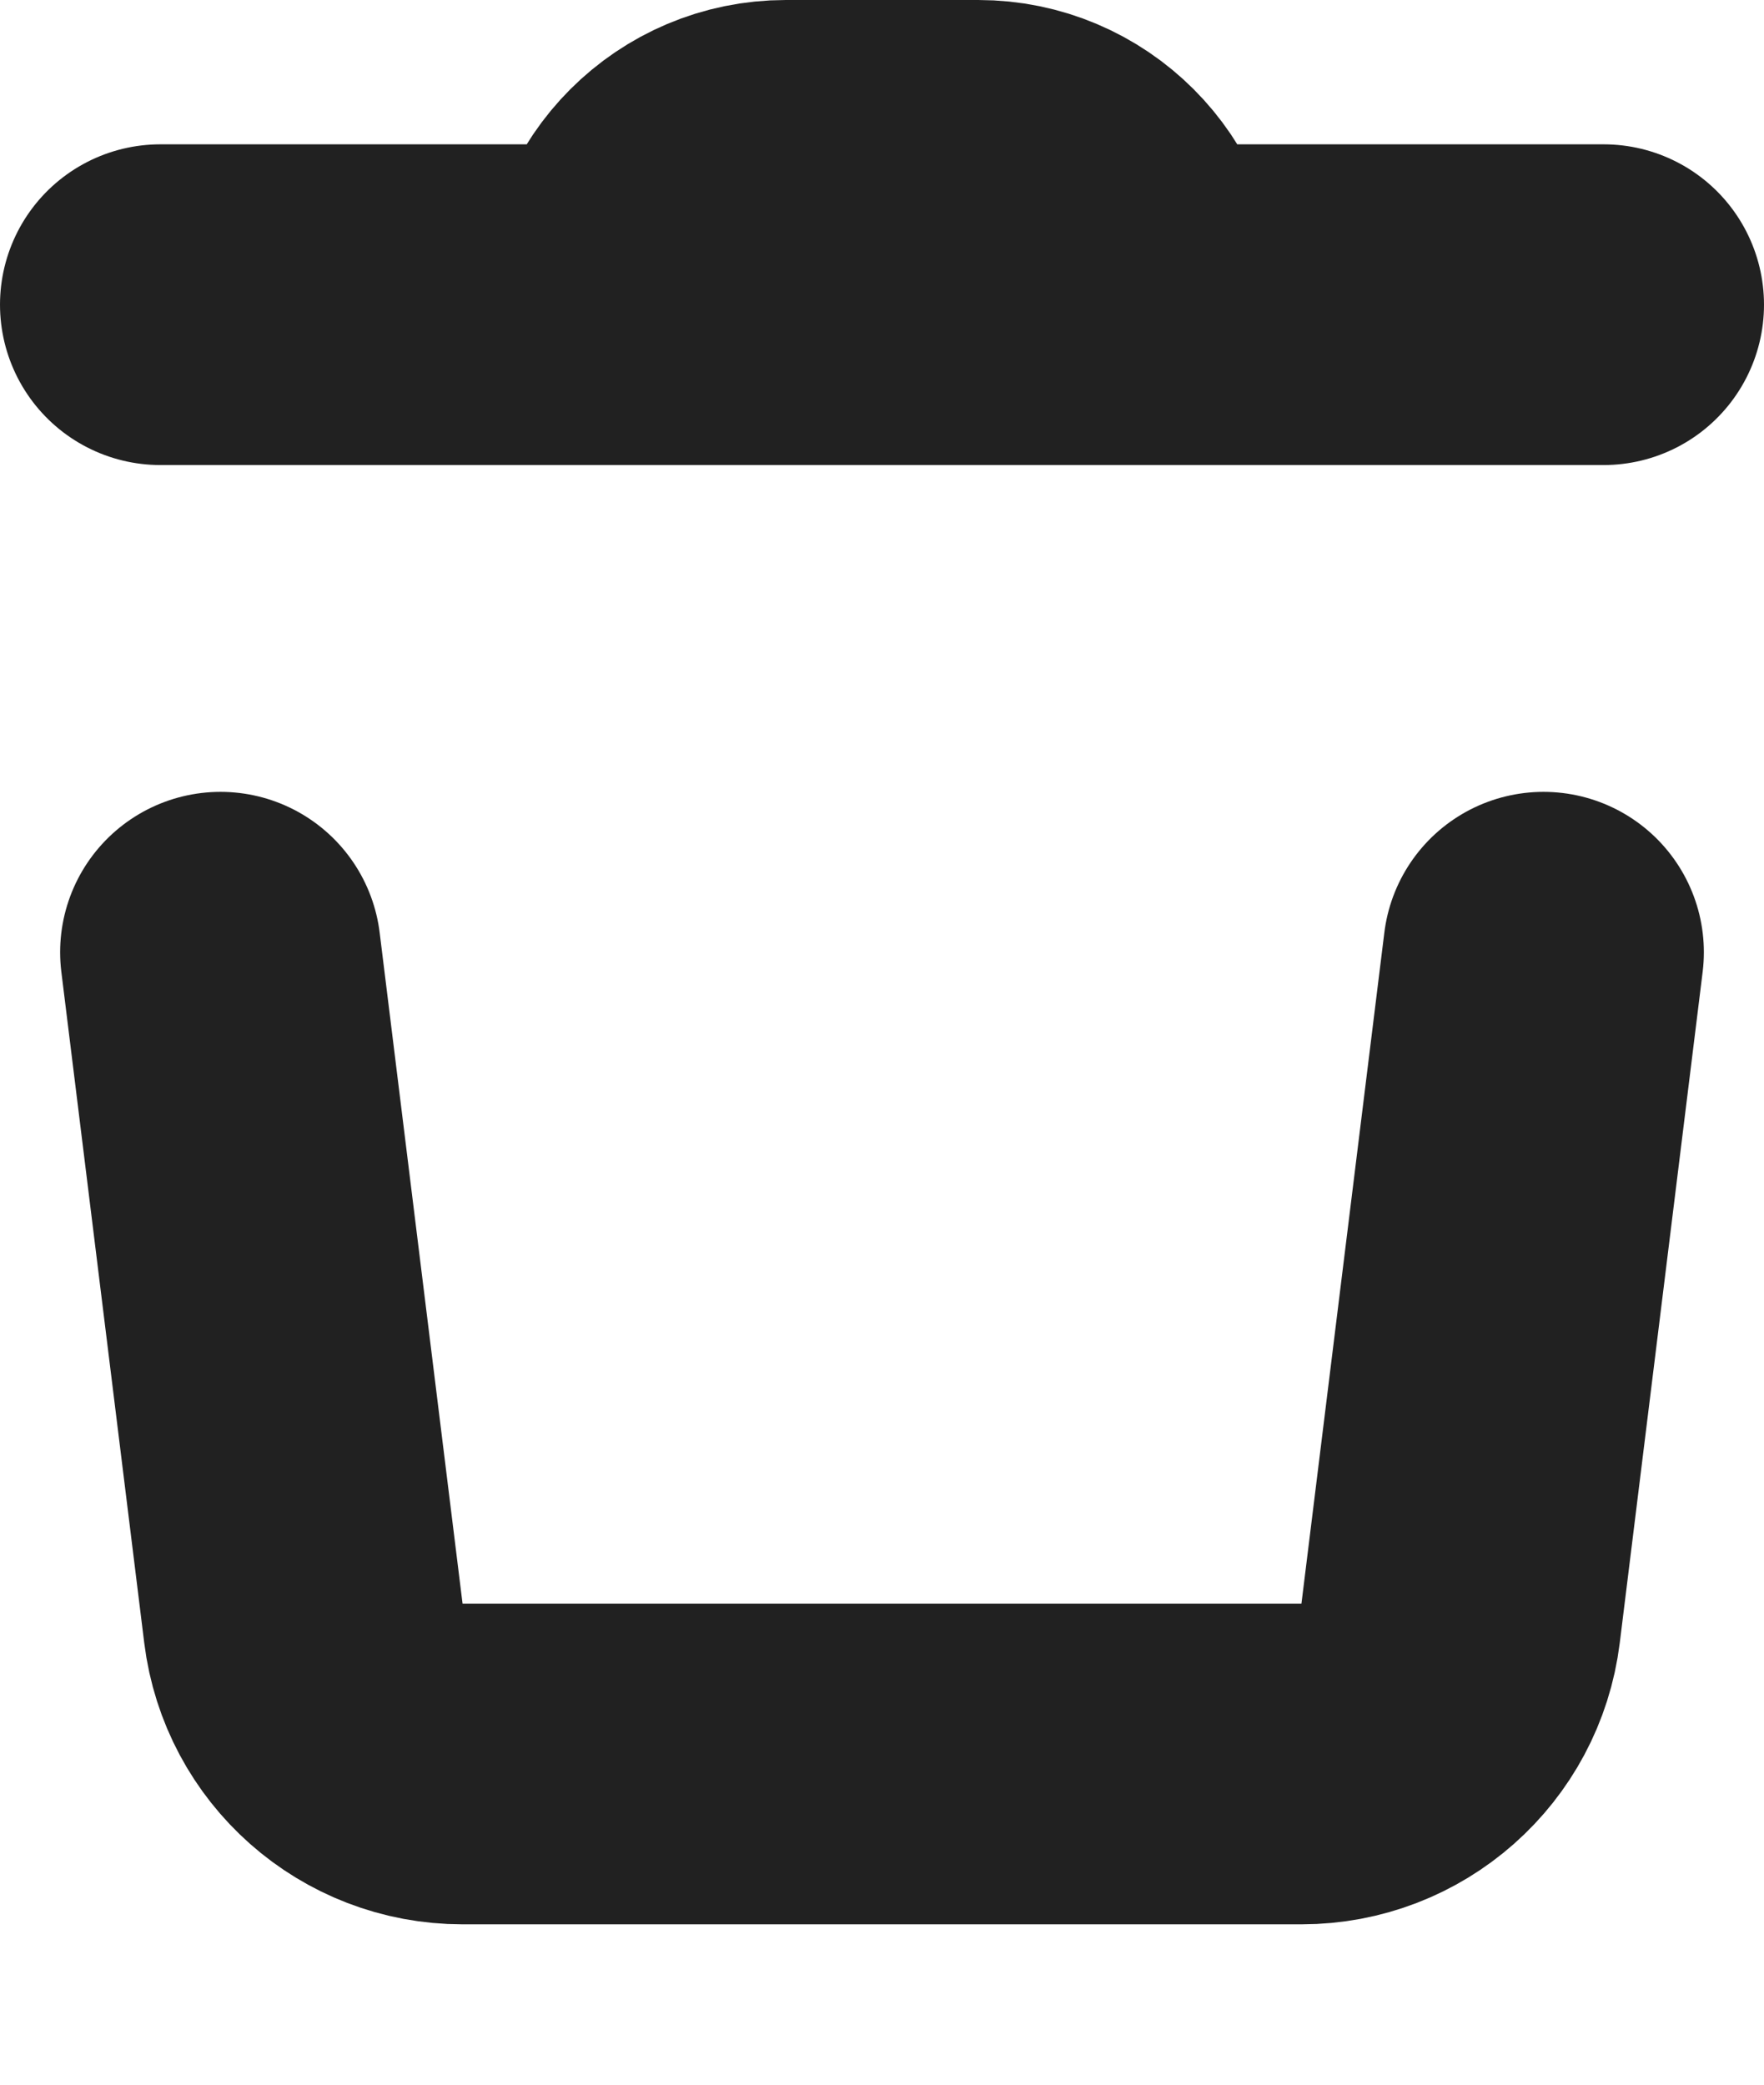 <svg width="11" height="13" viewBox="0 0 11 13" fill="none" xmlns="http://www.w3.org/2000/svg">
<path d="M1 1.9H4M10 1.9H7M9.625 5.938L9.5 6.95L9.108 10.123C9.046 10.624 8.621 11 8.116 11H2.884C2.379 11 1.954 10.624 1.892 10.123L1.5 6.95L1.375 5.938M4 1.9V1.9C4 1.403 4.403 1 4.9 1H6.1C6.597 1 7 1.403 7 1.9V1.9M4 1.9H7" stroke="#212121" stroke-width="2" stroke-linecap="round"/>
</svg>
